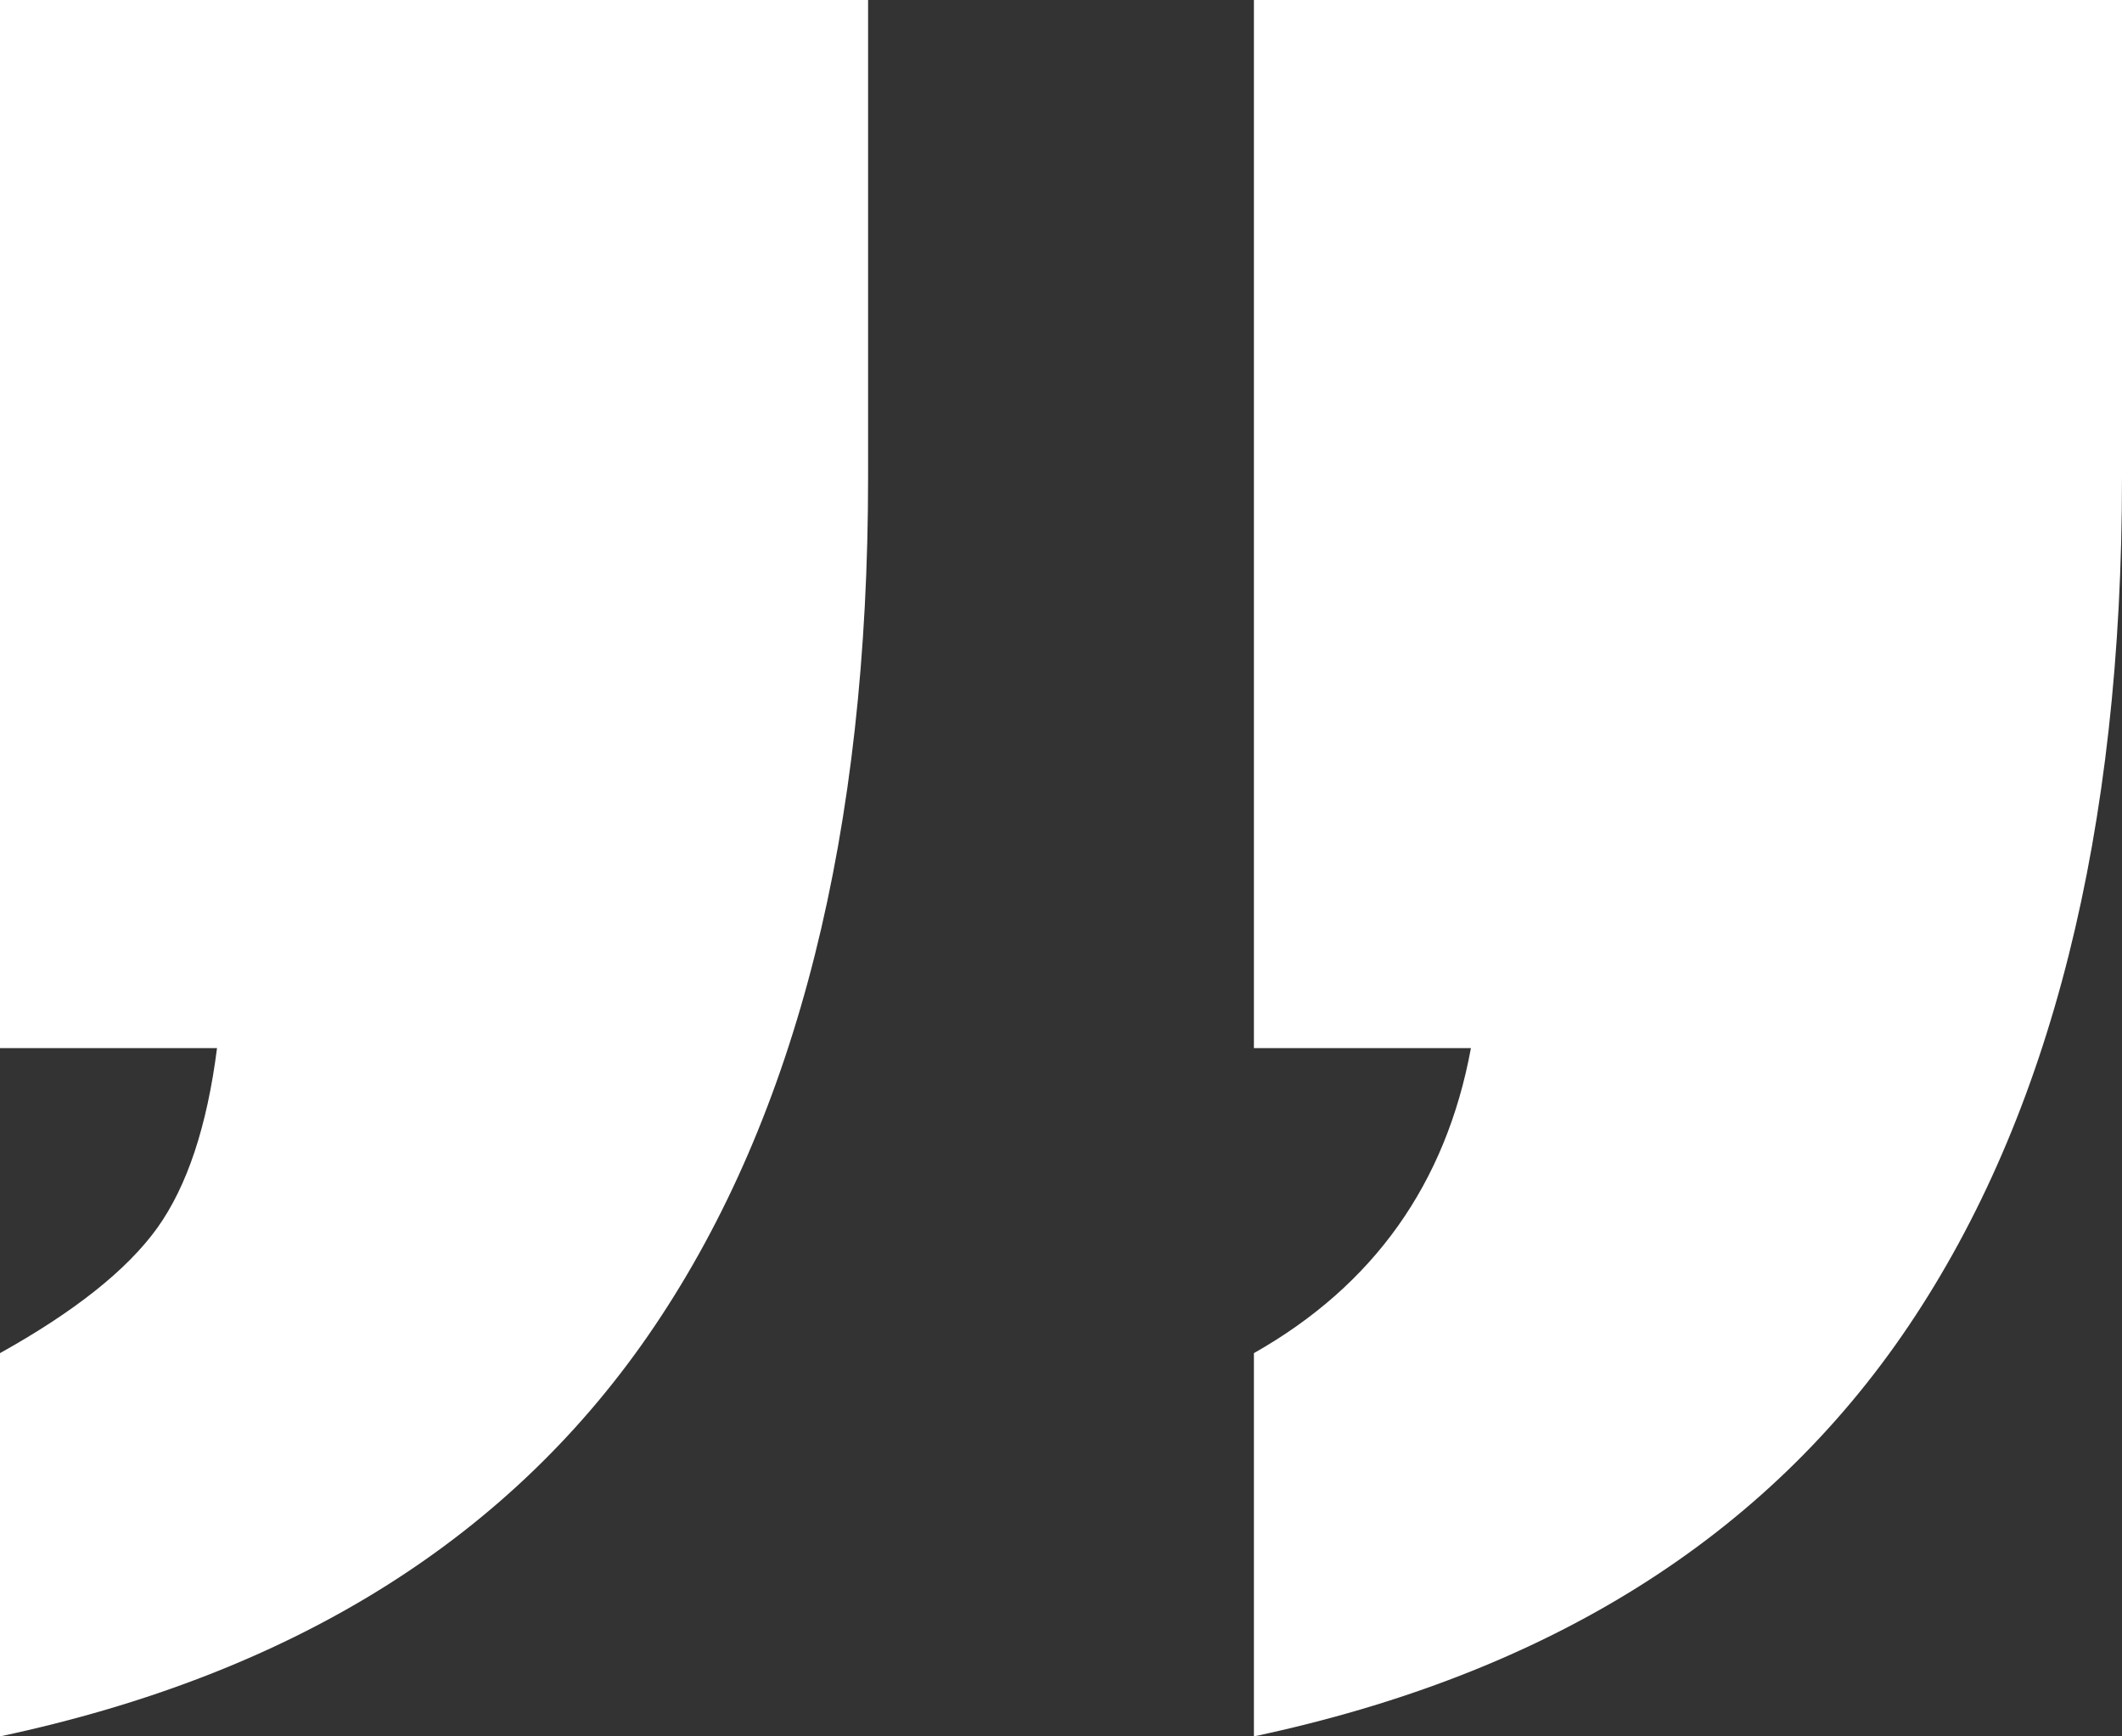 <svg xmlns="http://www.w3.org/2000/svg" width="22" height="18" viewBox="0 0 22 18"><rect x="0" y="0" width="22" height="18" fill="#333333" stroke="none"/><g><g><path fill="#fff" d="M0 18c3.052-.649 5.315-2.068 6.789-4.257C8.263 11.554 9 8.622 9 4.946V0H0v10.865h2.25c-.103.81-.31 1.432-.62 1.865-.311.432-.854.865-1.63 1.297zm13 0c3.052-.649 5.315-2.068 6.789-4.257C21.263 11.554 22 8.622 22 4.946V0h-9v10.865h2.25c-.259 1.405-1.009 2.46-2.25 3.162z"/></g></g></svg>